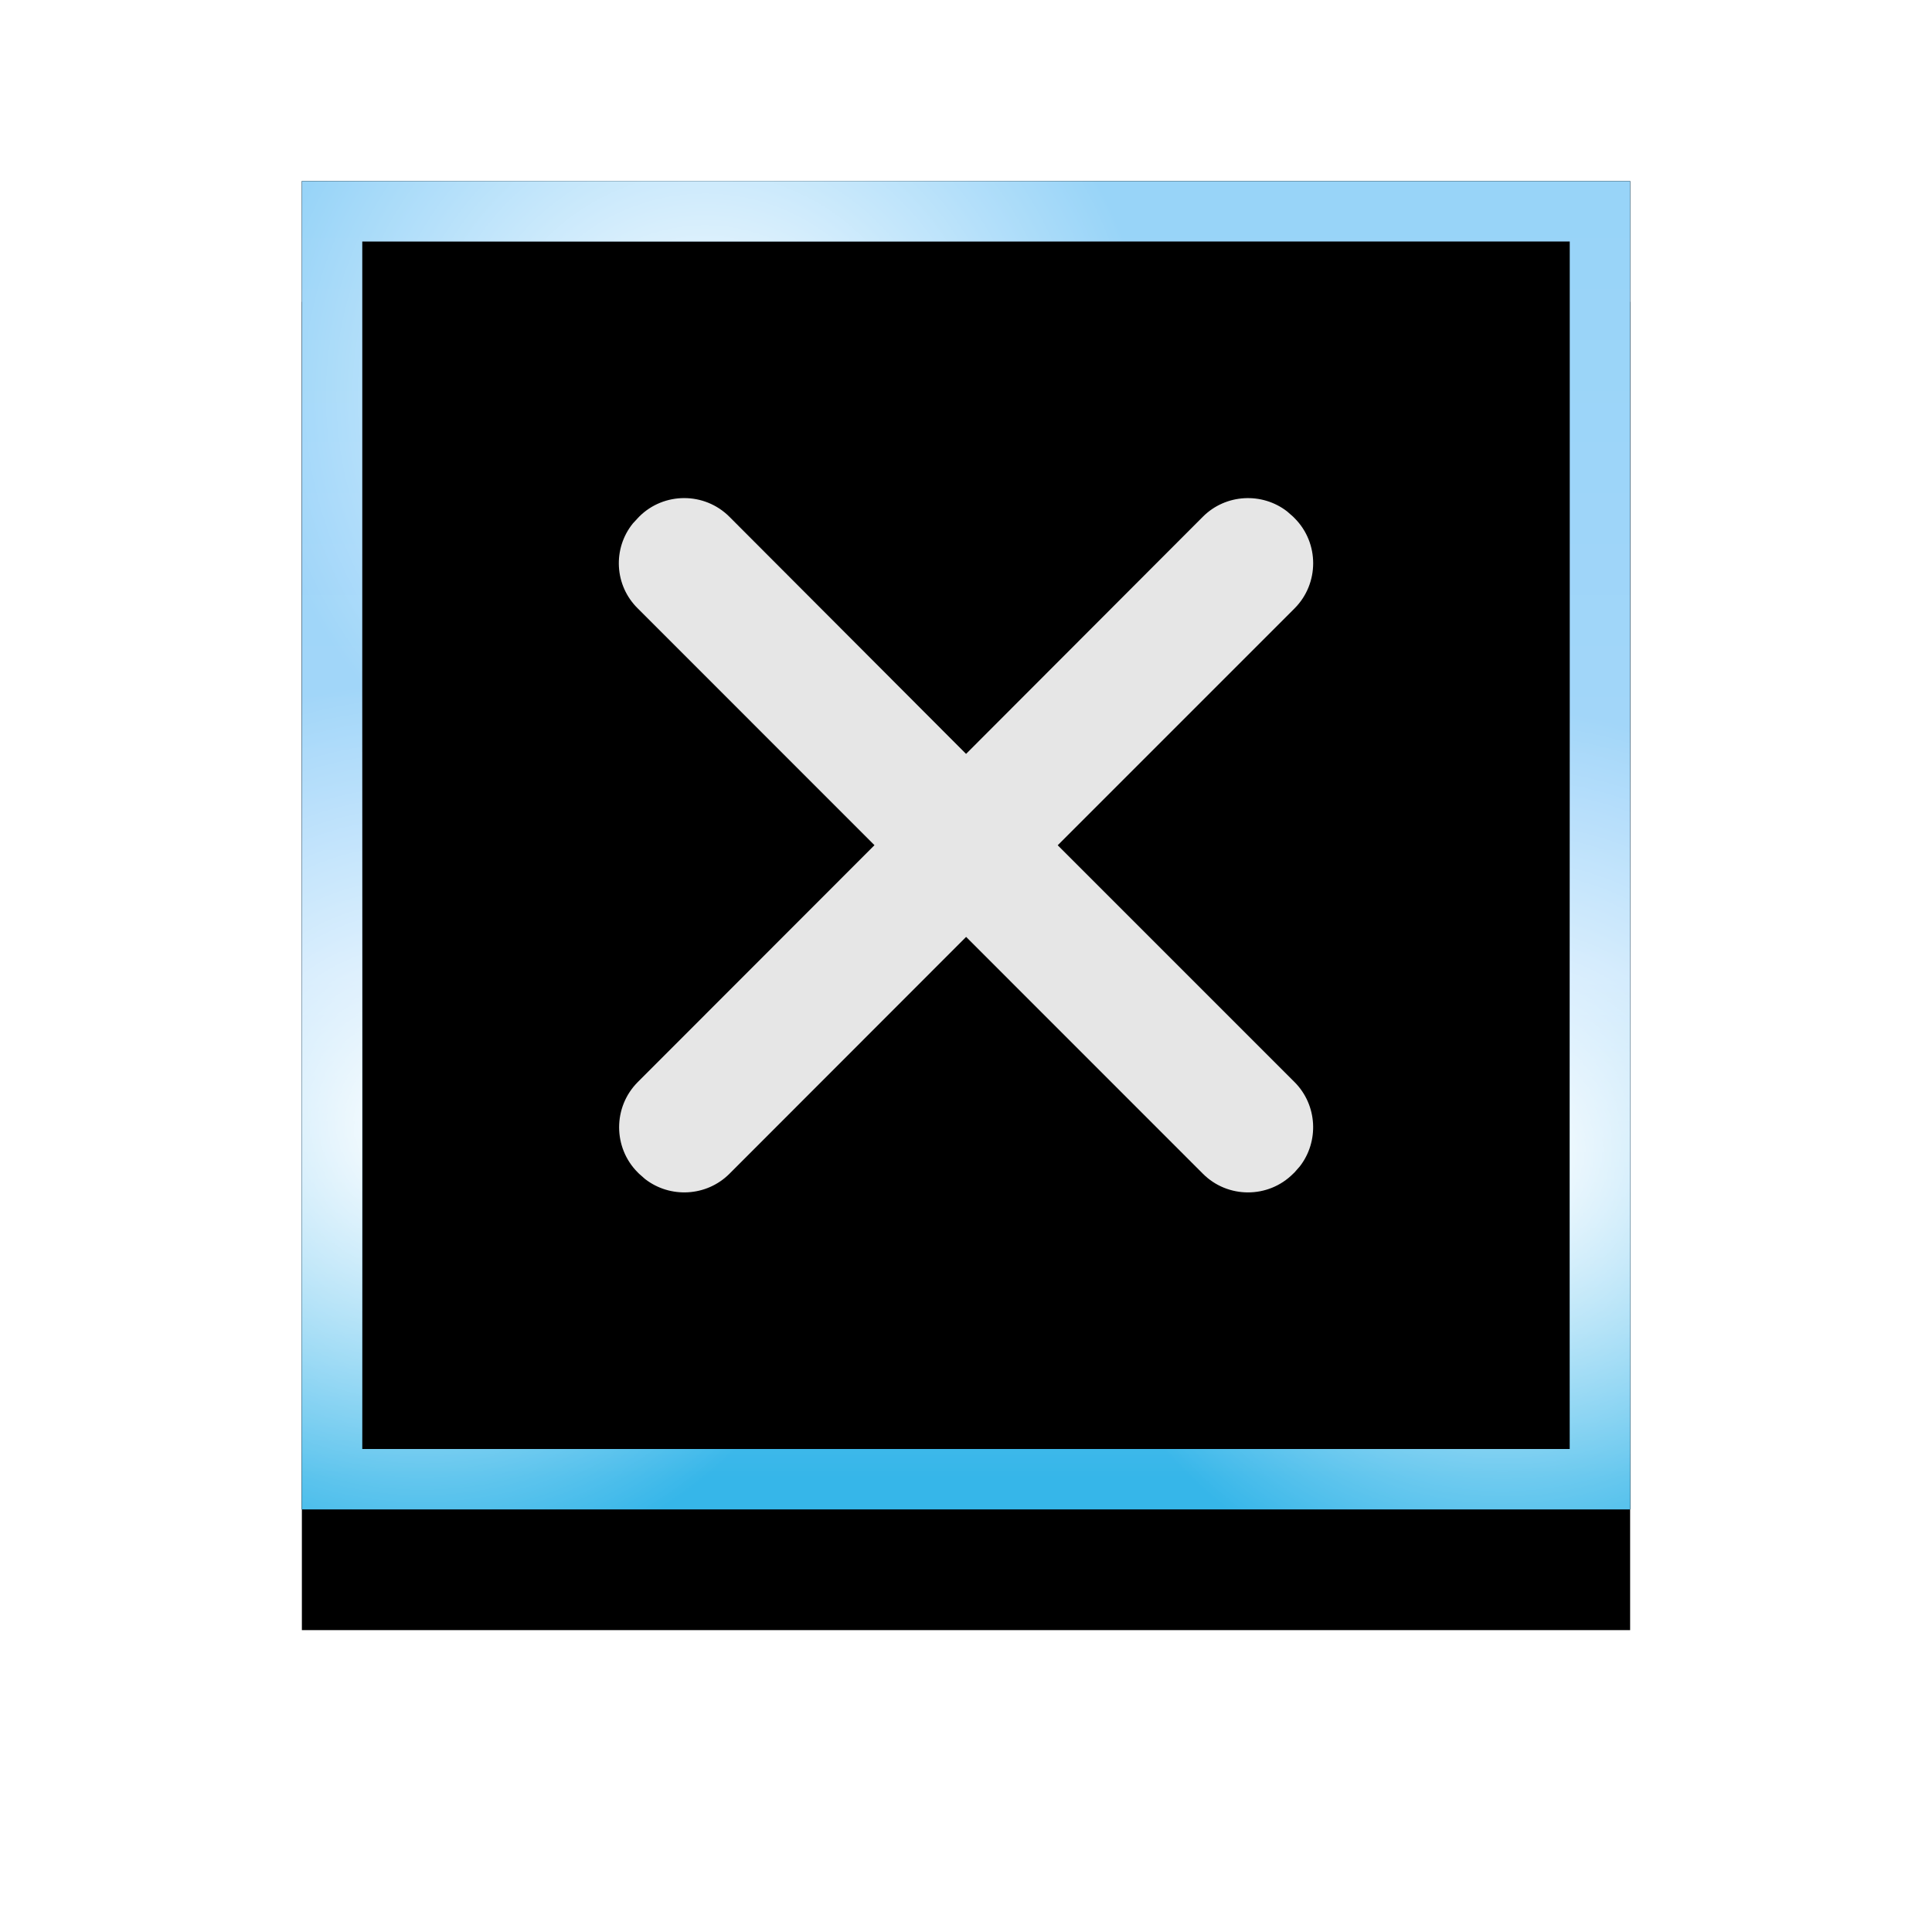 <?xml version="1.0" encoding="UTF-8"?>
<svg width="32px" height="32px" viewBox="0 0 32 32" version="1.1" xmlns="http://www.w3.org/2000/svg" xmlns:xlink="http://www.w3.org/1999/xlink">
    <title>弹窗-关闭-hover</title>
    <defs>
        <linearGradient x1="50%" y1="0%" x2="50.002%" y2="89.55%" id="linearGradient-1">
            <stop stop-color="#013152" offset="0%"></stop>
            <stop stop-color="#157CC3" stop-opacity="0.724" offset="100%"></stop>
        </linearGradient>
        <linearGradient x1="50%" y1="0%" x2="50%" y2="100%" id="linearGradient-2">
            <stop stop-color="#98D4F8" offset="0%"></stop>
            <stop stop-color="#A7D7FA" offset="60.425%"></stop>
            <stop stop-color="#36B6E9" offset="100%"></stop>
        </linearGradient>
        <radialGradient cx="29.388%" cy="14.575%" fx="29.388%" fy="14.575%" r="35.425%" id="radialGradient-3">
            <stop stop-color="#FFFFFF" offset="0%"></stop>
            <stop stop-color="#FFFFFF" stop-opacity="0" offset="100%"></stop>
        </radialGradient>
        <radialGradient cx="92.371%" cy="74.551%" fx="92.371%" fy="74.551%" r="35.425%" id="radialGradient-4">
            <stop stop-color="#FFFFFF" offset="0%"></stop>
            <stop stop-color="#FFFFFF" stop-opacity="0" offset="100%"></stop>
        </radialGradient>
        <radialGradient cx="7.015%" cy="72.493%" fx="7.015%" fy="72.493%" r="35.425%" id="radialGradient-5">
            <stop stop-color="#FFFFFF" offset="0%"></stop>
            <stop stop-color="#FFFFFF" stop-opacity="0" offset="100%"></stop>
        </radialGradient>
        <rect id="path-6" x="0" y="0" width="22" height="22"></rect>
        <filter x="-38.6%" y="-29.5%" width="177.3%" height="177.3%" filterUnits="objectBoundingBox" id="filter-7">
            <feOffset dx="0" dy="2" in="SourceAlpha" result="shadowOffsetOuter1"></feOffset>
            <feGaussianBlur stdDeviation="2.5" in="shadowOffsetOuter1" result="shadowBlurOuter1"></feGaussianBlur>
            <feComposite in="shadowBlurOuter1" in2="SourceAlpha" operator="out" result="shadowBlurOuter1"></feComposite>
            <feColorMatrix values="0 0 0 0 0   0 0 0 0 0.461   0 0 0 0 0.774  0 0 0 0.353 0" type="matrix" in="shadowBlurOuter1"></feColorMatrix>
        </filter>
        <filter x="-34.1%" y="-25.0%" width="168.2%" height="168.2%" filterUnits="objectBoundingBox" id="filter-8">
            <feGaussianBlur stdDeviation="2.5" in="SourceAlpha" result="shadowBlurInner1"></feGaussianBlur>
            <feOffset dx="0" dy="0" in="shadowBlurInner1" result="shadowOffsetInner1"></feOffset>
            <feComposite in="shadowOffsetInner1" in2="SourceAlpha" operator="arithmetic" k2="-1" k3="1" result="shadowInnerInner1"></feComposite>
            <feColorMatrix values="0 0 0 0 0   0 0 0 0 0.426   0 0 0 0 0.773  0 0 0 1 0" type="matrix" in="shadowInnerInner1"></feColorMatrix>
        </filter>
    </defs>
    <g id="页面-1" stroke="none" stroke-width="1" fill="none" fill-rule="evenodd">
        <g id="全局-弹窗-关闭按钮调整" transform="translate(-1141, -252)">
            <g id="编组-2备份" transform="translate(620, 242)">
                <g id="弹窗-关闭-hover" transform="translate(526, 13)">
                    <g id="矩形">
                        <use fill="black" fill-opacity="1" filter="url(#filter-7)" xlink:href="#path-6"></use>
                        <use fill="url(#linearGradient-1)" fill-rule="evenodd" xlink:href="#path-6"></use>
                        <use fill="black" fill-opacity="1" filter="url(#filter-8)" xlink:href="#path-6"></use>
                        <rect stroke="url(#linearGradient-2)" stroke-width="1" stroke-linejoin="square" x="0.5" y="0.5" width="21" height="21"></rect>
                        <rect stroke="url(#radialGradient-3)" stroke-width="1" stroke-linejoin="square" x="0.5" y="0.5" width="21" height="21"></rect>
                        <rect stroke="url(#radialGradient-4)" stroke-width="1" stroke-linejoin="square" x="0.5" y="0.5" width="21" height="21"></rect>
                        <rect stroke="url(#radialGradient-5)" stroke-width="1" stroke-linejoin="square" x="0.5" y="0.5" width="21" height="21"></rect>
                    </g>
                    <g id="关闭" transform="translate(4, 4)" fill-rule="nonzero">
                        <rect id="矩形" fill="#000000" opacity="0" x="0" y="0" width="14" height="14"></rect>
                        <path d="M1.586,1.558 L1.483,1.669 C1.146,2.085 1.174,2.698 1.567,3.081 L5.484,6.999 L1.563,10.923 C1.152,11.335 1.152,12.007 1.562,12.418 L1.586,12.442 L1.685,12.529 C2.099,12.85 2.701,12.821 3.081,12.442 L7.002,8.518 L10.924,12.441 C11.335,12.853 12.007,12.853 12.418,12.441 L12.442,12.418 L12.529,12.319 C12.85,11.905 12.821,11.303 12.442,10.923 L8.519,7 L12.442,3.077 C12.853,2.665 12.853,1.993 12.442,1.582 L12.418,1.558 L12.319,1.471 C11.905,1.15 11.303,1.179 10.924,1.558 L7.001,5.487 L3.081,1.559 C2.669,1.147 1.997,1.147 1.586,1.558 Z" id="路径" fill="#FFFFFF" opacity="0.9"></path>
                    </g>
                </g>
            </g>
        </g>
    </g>
</svg>